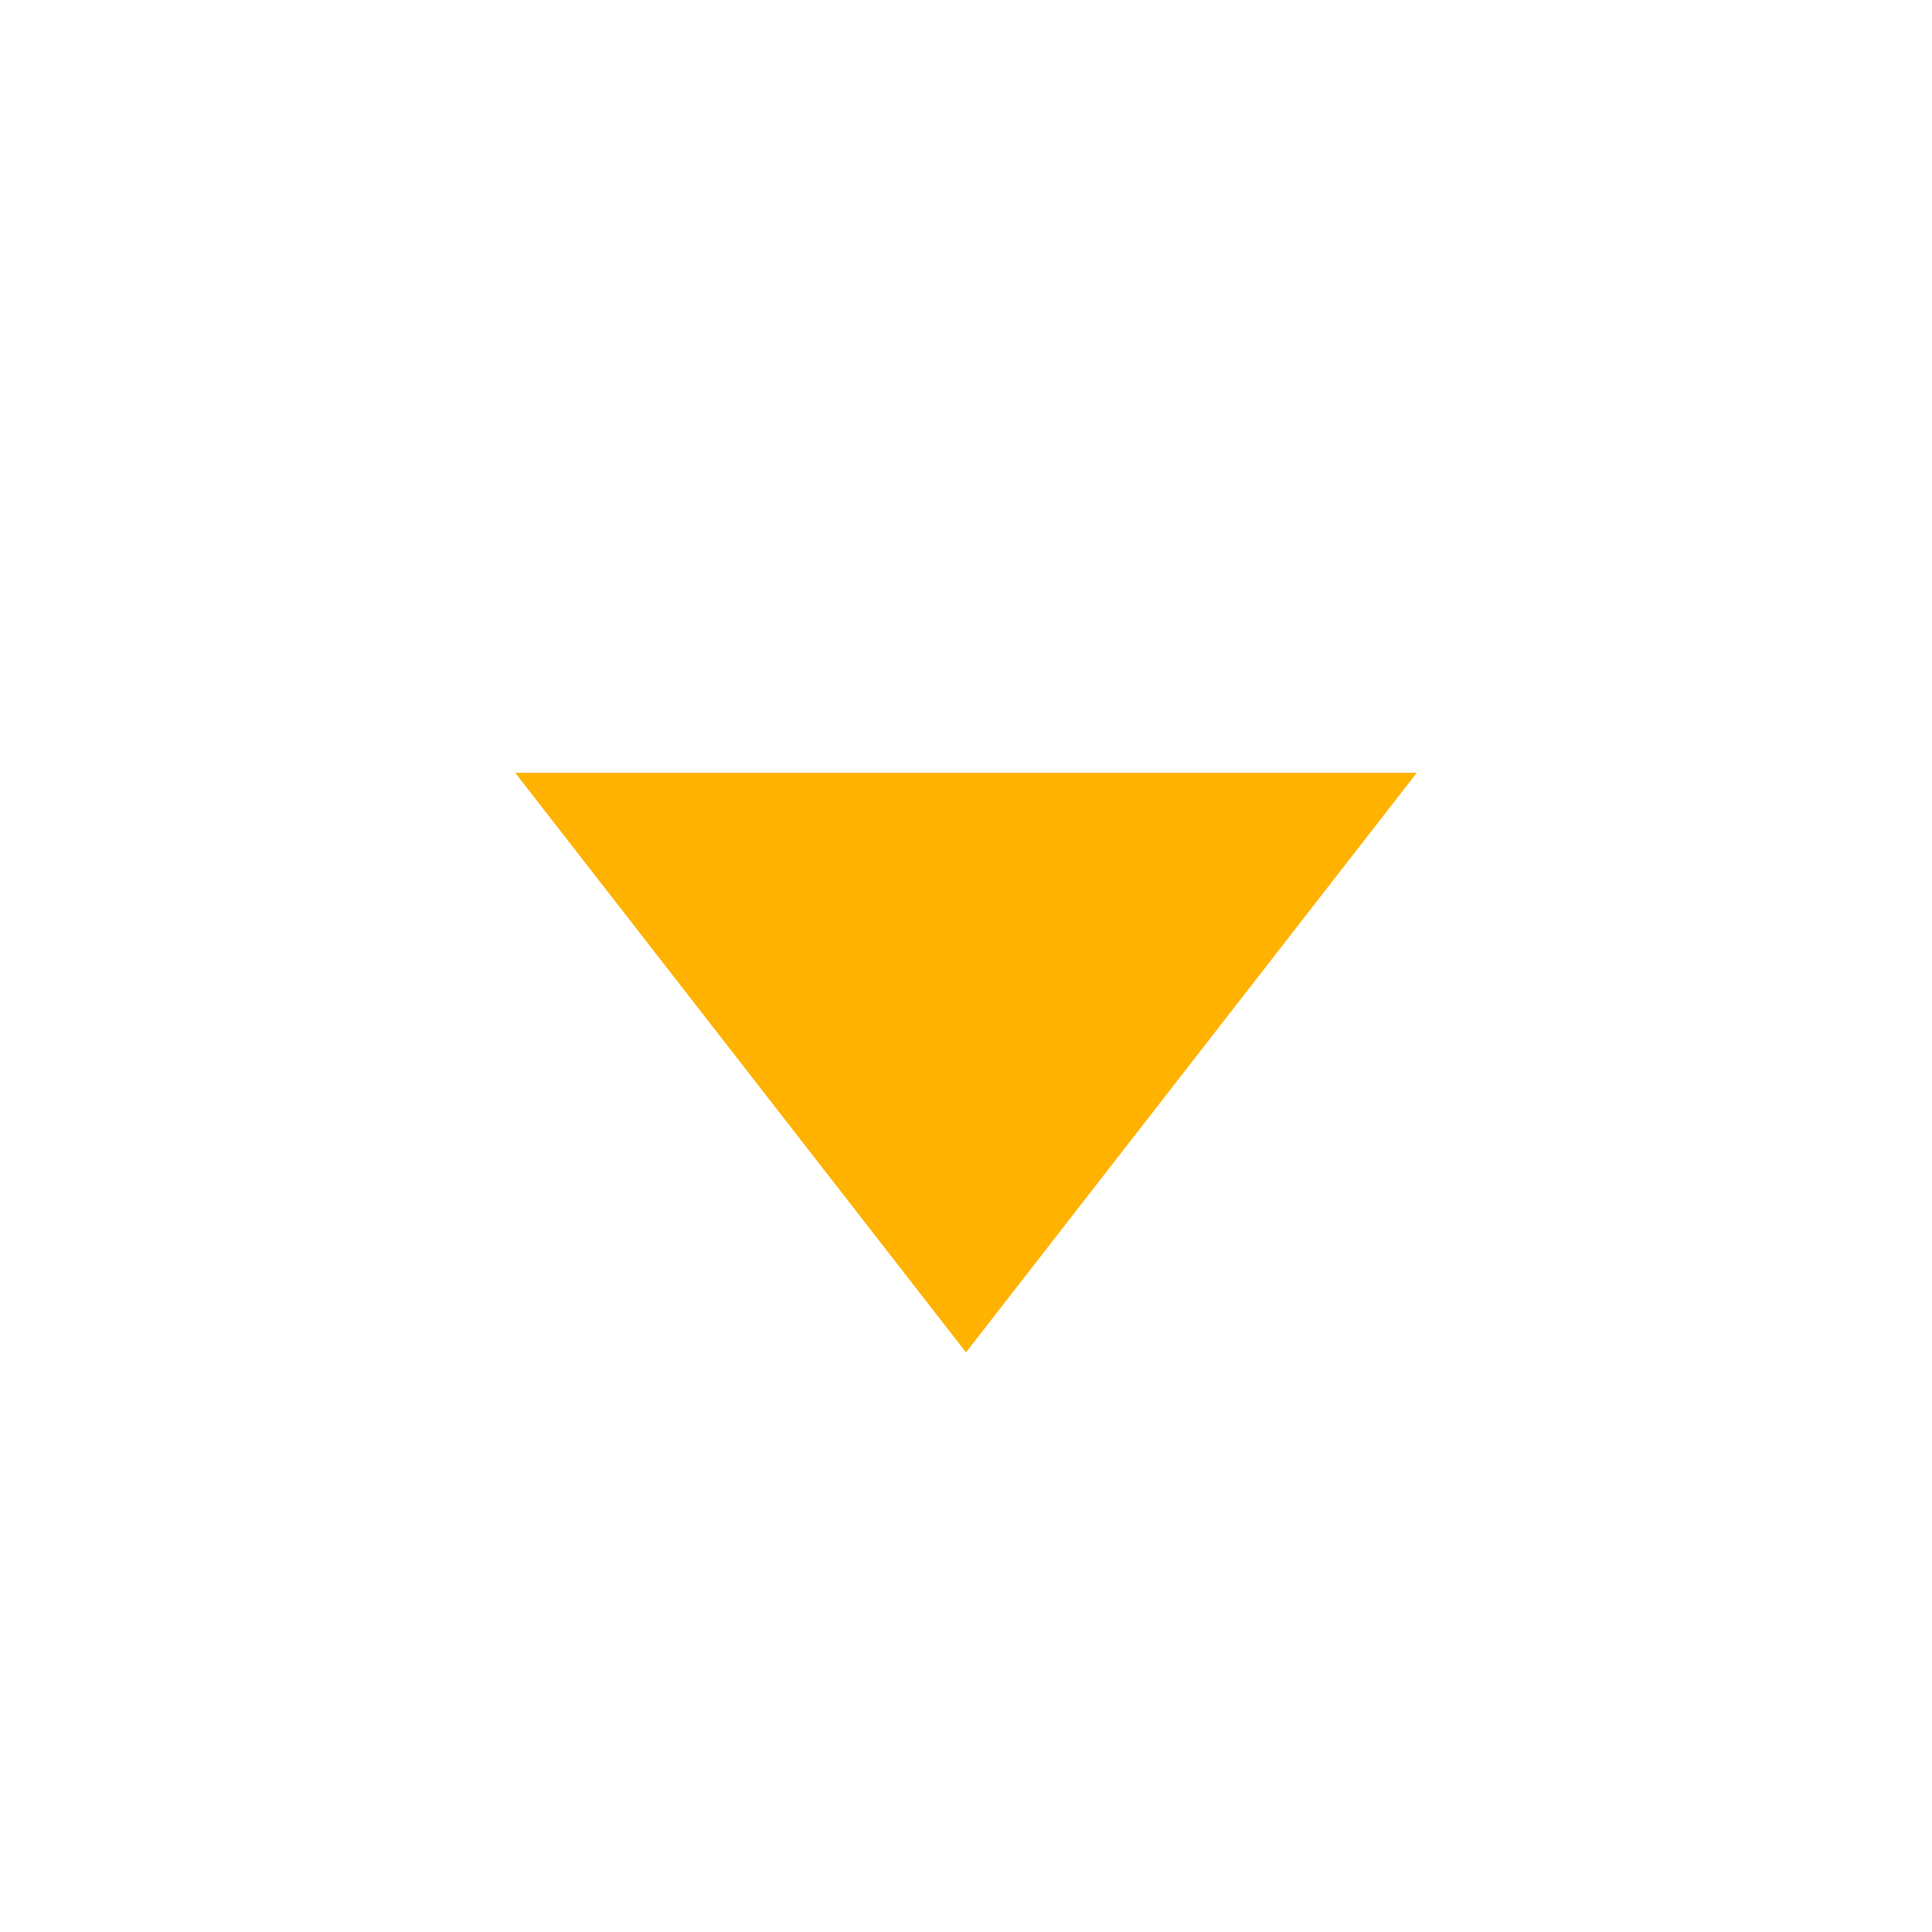 <svg viewBox="0 0 15.00 15.00" fill="none" xmlns="http://www.w3.org/2000/svg" stroke="#ffb300" stroke-width="0"><g id="SVGRepo_bgCarrier" stroke-width="0"></g><g id="SVGRepo_tracerCarrier" stroke-linecap="round" stroke-linejoin="round"></g><g id="SVGRepo_iconCarrier"> <path d="M4 6H11L7.5 10.5L4 6Z" fill="#ffb300"></path> </g></svg>